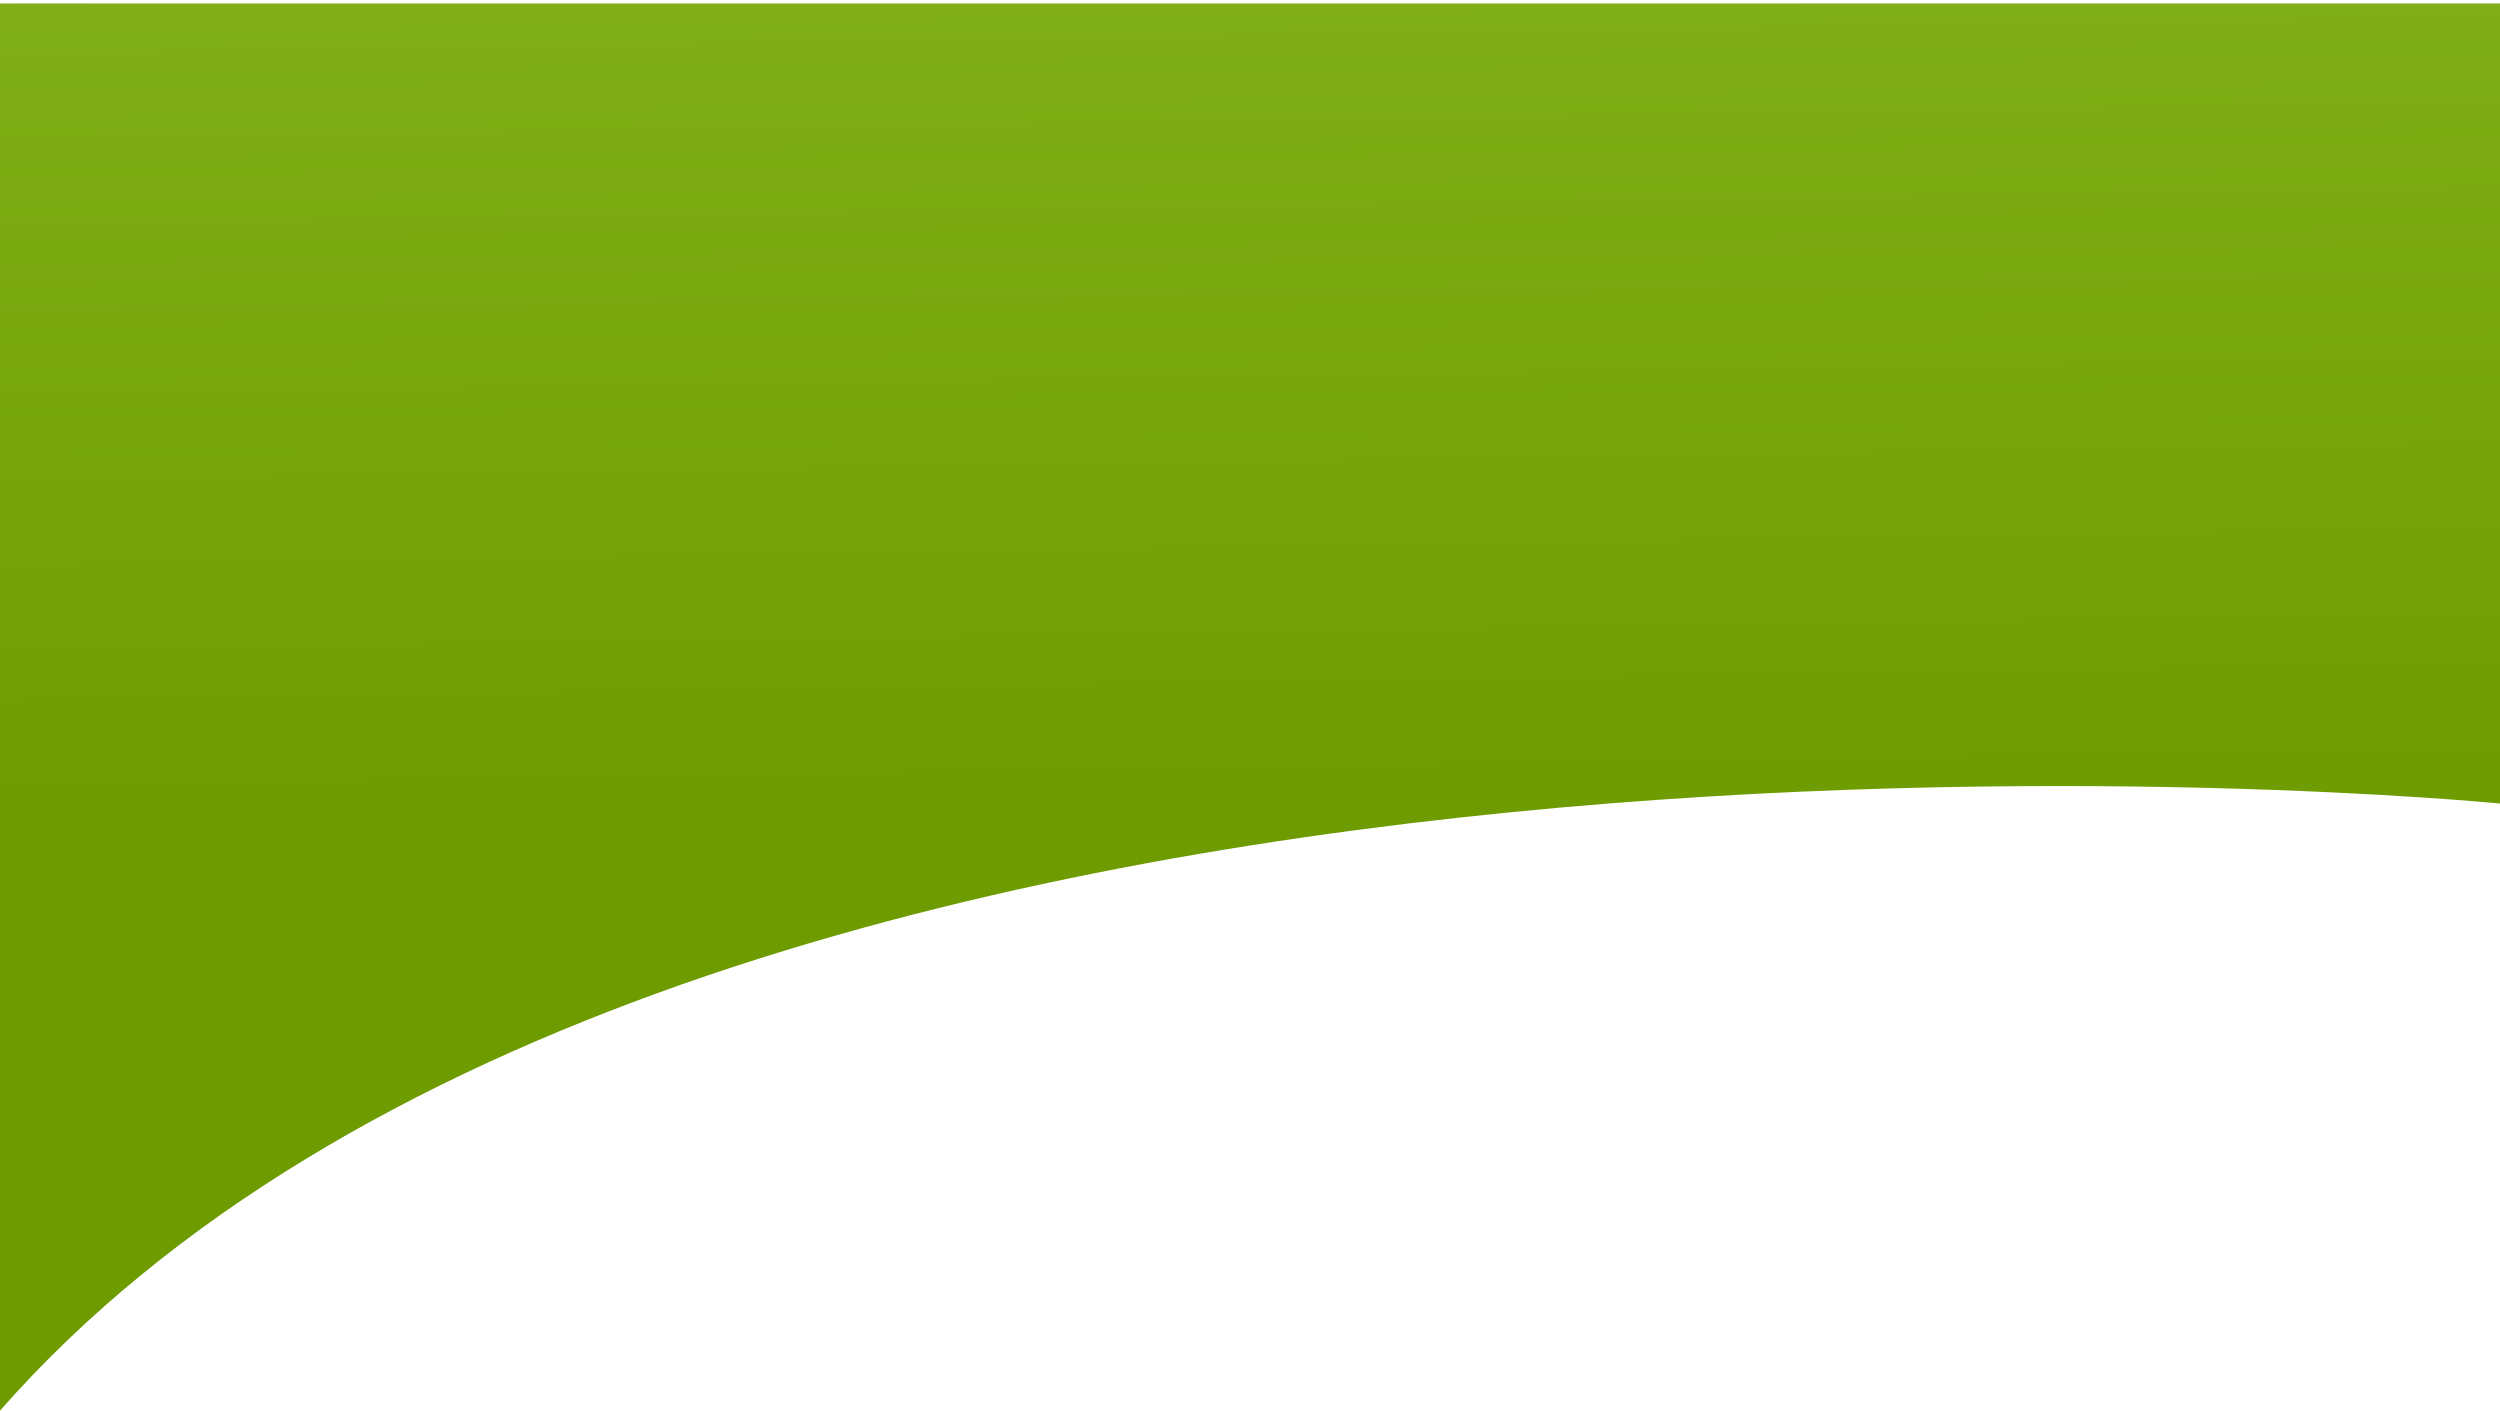 <svg width="358" height="202" viewBox="0 0 358 202" fill="none" xmlns="http://www.w3.org/2000/svg">
<path d="M358 115.066C358 115.066 98.997 89.466 0 202L0 0.5L358 0.5V115.066Z" fill="url(#paint0_linear)"/>
<defs>
<linearGradient id="paint0_linear" x1="189.261" y1="-103.491" x2="192.587" y2="118.494" gradientUnits="userSpaceOnUse">
<stop stop-color="#92BF2A"/>
<stop offset="1" stop-color="#6D9B00"/>
</linearGradient>
</defs>
</svg>
